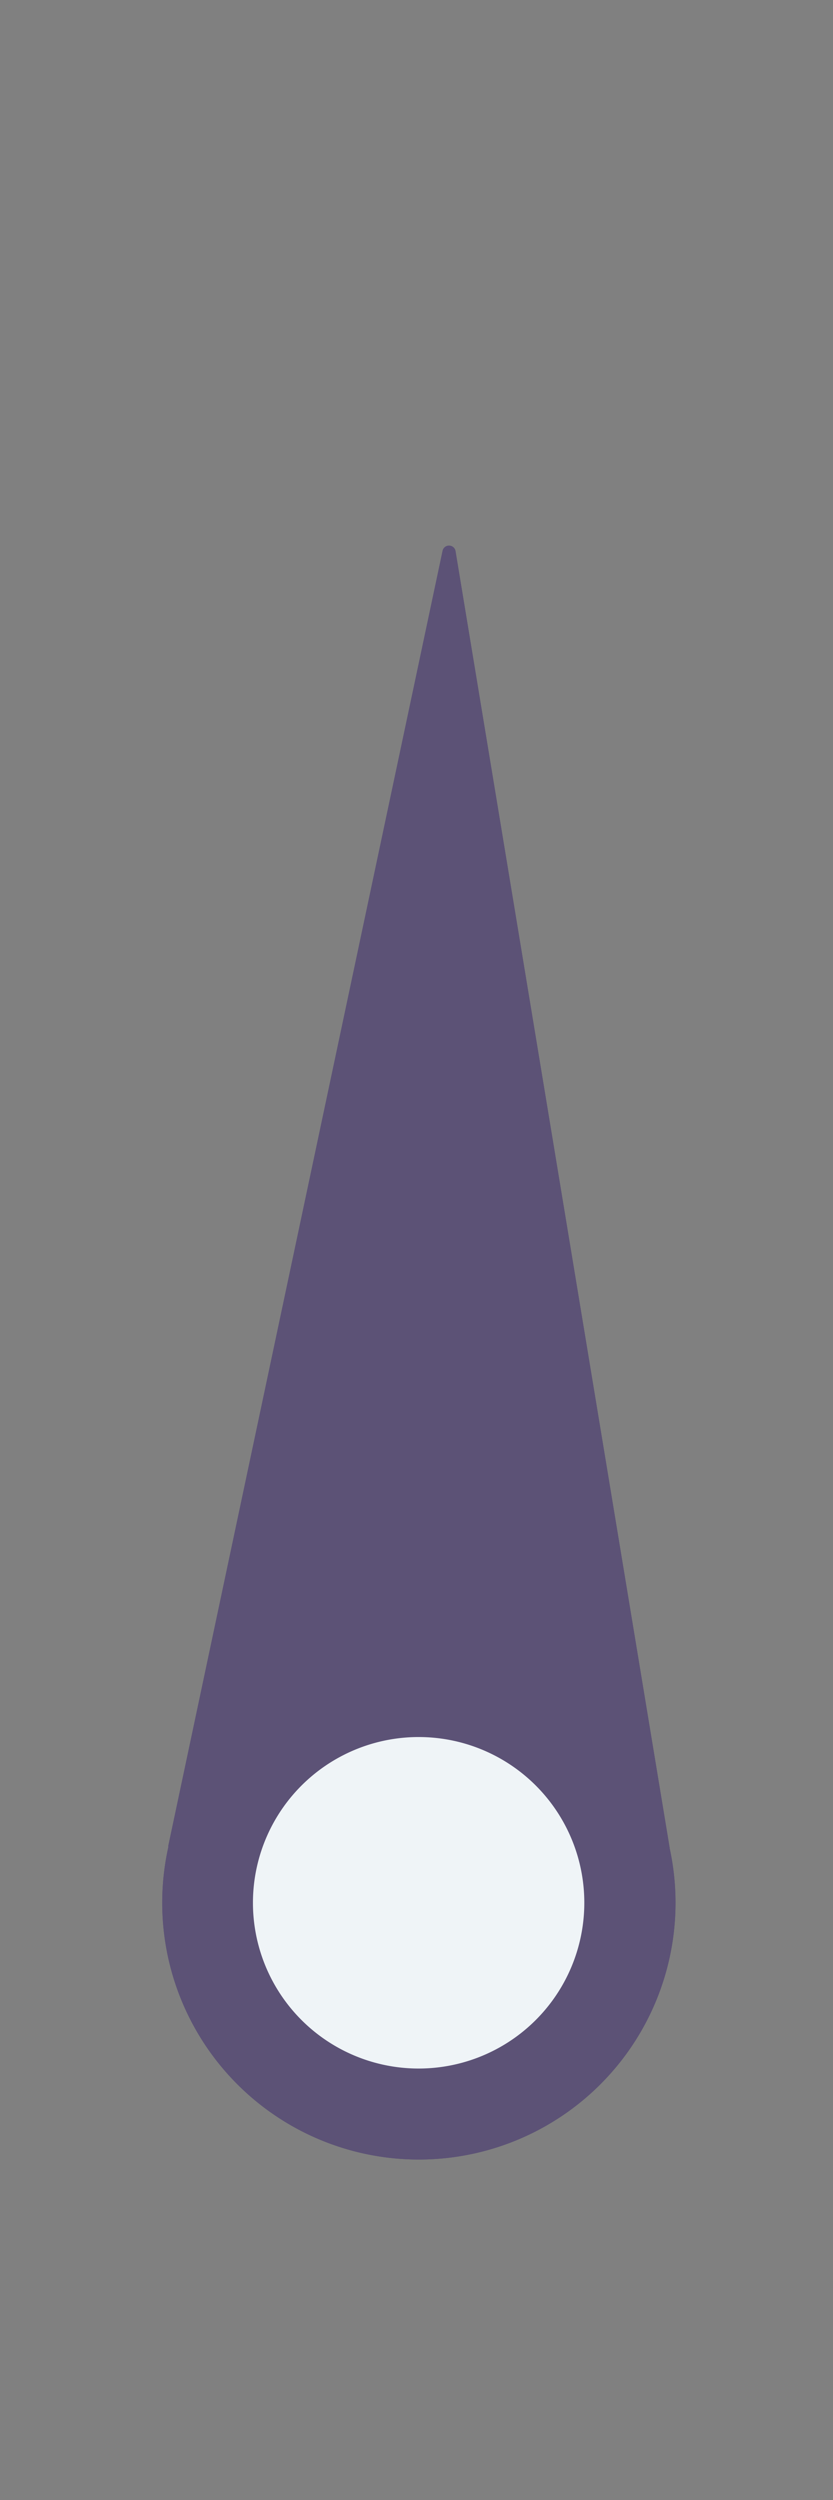 <svg id="Layer_1" data-name="Layer 1" xmlns="http://www.w3.org/2000/svg" viewBox="0 0 100 300"><rect x="0" y="0" width="100" height="300" fill="#808080" stroke="none"/><defs><style>.cls-1{fill:#5c5276;}.cls-2{fill:#eff4f7;}</style></defs><title>OSF-Icon-wijzer-l</title><path class="cls-1" d="M28,249.61a30.81,30.81,0,1,1,43.57,1,30.81,30.81,0,0,1-43.57-1Z"/><path class="cls-1" d="M80.38,221.67,54.68,66.11a.79.79,0,0,0-1.55,0L20.22,221.42a.79.79,0,0,0,.61.94l29.27,5.95a.81.81,0,0,0,.31,0l29.34-5.74a.79.79,0,0,0,.63-.9Z"/><path class="cls-2" d="M50.72,208.45A19.89,19.89,0,1,0,70.14,228.8a19.88,19.88,0,0,0-19.42-20.35Z"/><path class="cls-1" d="M28,249.61a30.81,30.81,0,1,1,43.57,1,30.81,30.81,0,0,1-43.57-1Z"/><path class="cls-1" d="M80.38,221.67,54.68,66.11a.79.79,0,0,0-1.55,0L20.22,221.42a.79.79,0,0,0,.61.94l29.27,5.95a.81.81,0,0,0,.31,0l29.34-5.74a.79.79,0,0,0,.63-.9Z"/><path class="cls-2" d="M50.72,208.45A19.89,19.89,0,1,0,70.14,228.8a19.88,19.88,0,0,0-19.42-20.35Z"/></svg>